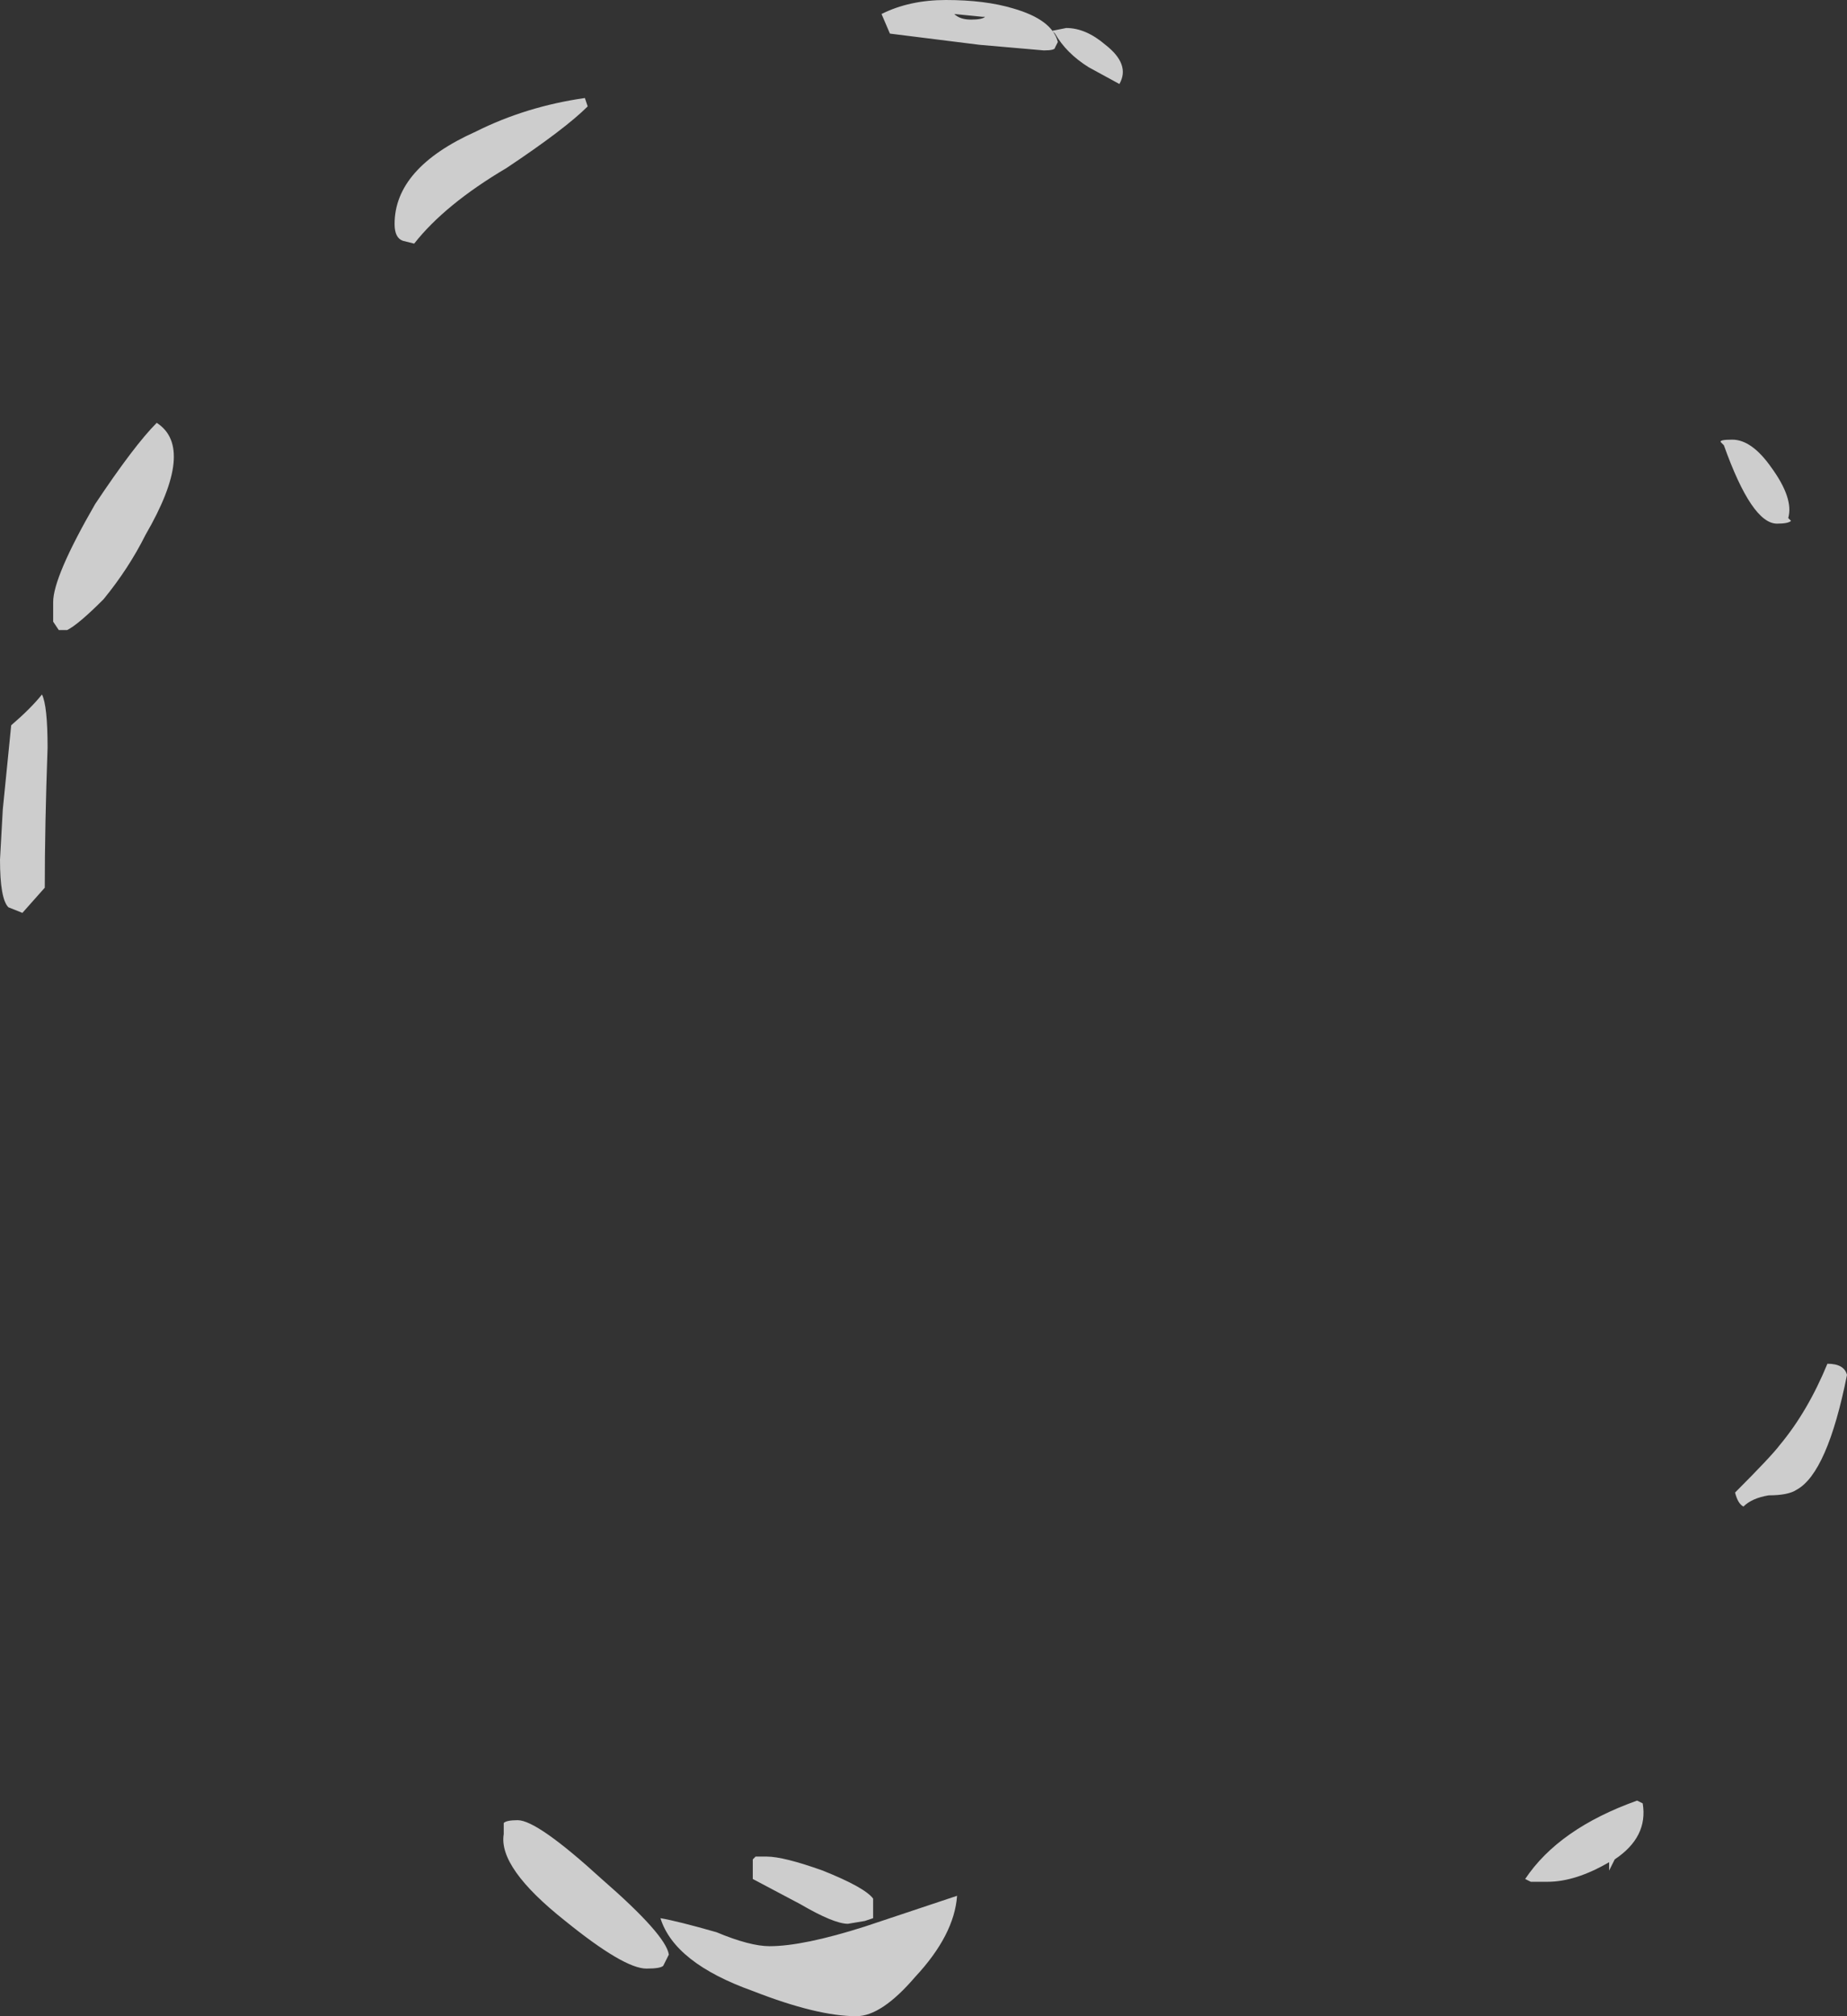 <?xml version="1.0" encoding="UTF-8" standalone="no"?>
<svg xmlns:ffdec="https://www.free-decompiler.com/flash" xmlns:xlink="http://www.w3.org/1999/xlink" ffdec:objectType="shape" height="36.0px" width="33.0px" xmlns="http://www.w3.org/2000/svg">
  <rect width="100%" height="100%" fill="#333333" stroke="none"/>
  <g transform="matrix(1.0, 0.0, 0.0, 1.0, 15.35, 36.0)">
    <path d="M2.25 -35.7 L2.2 -35.7 1.7 -35.75 Q1.8 -35.65 2.0 -35.65 2.2 -35.65 2.25 -35.7 M0.4 -35.75 Q0.9 -36.0 1.55 -36.0 2.25 -36.0 2.75 -35.85 3.45 -35.65 3.55 -35.25 L3.5 -35.15 Q3.5 -35.1 3.3 -35.1 L2.15 -35.2 0.55 -35.4 0.4 -35.75 M4.1 -34.8 Q3.7 -35.05 3.5 -35.4 L3.45 -35.45 3.7 -35.5 Q4.05 -35.5 4.4 -35.2 4.85 -34.85 4.65 -34.5 L4.1 -34.8 M15.4 -28.1 Q15.35 -28.15 15.6 -28.15 15.95 -28.15 16.3 -27.65 16.7 -27.1 16.6 -26.75 L16.65 -26.7 Q16.6 -26.65 16.4 -26.65 15.95 -26.65 15.45 -28.05 L15.4 -28.1 M16.45 -10.2 Q16.95 -10.8 17.3 -11.65 17.6 -11.65 17.65 -11.45 17.3 -9.7 16.75 -9.4 16.6 -9.3 16.25 -9.3 15.95 -9.25 15.8 -9.1 15.7 -9.15 15.65 -9.35 16.3 -10.0 16.45 -10.2 M0.1 -1.7 L-0.2 -1.65 Q-0.45 -1.65 -1.05 -2.0 L-1.9 -2.45 -1.9 -2.8 -1.85 -2.85 -1.65 -2.85 Q-1.35 -2.85 -0.65 -2.6 0.1 -2.3 0.25 -2.1 L0.25 -1.75 0.1 -1.7 M1.0 -0.7 Q0.4 0.0 -0.05 0.0 -0.75 0.0 -1.9 -0.45 -3.3 -0.95 -3.55 -1.75 -3.25 -1.7 -2.55 -1.5 -1.95 -1.25 -1.6 -1.25 -1.0 -1.25 0.1 -1.6 L1.75 -2.15 Q1.7 -1.45 1.0 -0.7 M13.5 -2.8 L13.4 -2.6 13.4 -2.75 Q12.8 -2.4 12.3 -2.4 L12.0 -2.4 11.9 -2.45 Q12.5 -3.35 13.9 -3.85 L14.0 -3.8 Q14.1 -3.2 13.5 -2.8 M-4.85 -34.1 Q-5.25 -33.7 -6.3 -33.0 -7.4 -32.35 -7.95 -31.65 L-8.15 -31.7 Q-8.3 -31.75 -8.3 -32.0 -8.3 -33.0 -6.85 -33.65 -5.95 -34.1 -4.9 -34.25 L-4.85 -34.1 M-12.75 -26.45 Q-13.05 -25.85 -13.5 -25.3 -13.95 -24.85 -14.15 -24.75 L-14.3 -24.75 -14.4 -24.9 -14.4 -25.25 Q-14.4 -25.7 -13.65 -27.0 -12.95 -28.05 -12.55 -28.45 -11.85 -28.0 -12.75 -26.45 M-14.6 -23.6 Q-14.5 -23.4 -14.5 -22.65 -14.55 -21.25 -14.55 -20.15 L-14.95 -19.7 -15.2 -19.8 Q-15.35 -19.95 -15.35 -20.65 L-15.3 -21.55 -15.15 -23.05 Q-14.8 -23.35 -14.6 -23.6 M-3.5 -0.9 Q-3.55 -0.85 -3.8 -0.85 -4.2 -0.85 -5.25 -1.7 -6.45 -2.65 -6.35 -3.25 L-6.35 -3.45 Q-6.3 -3.5 -6.1 -3.5 -5.75 -3.5 -4.6 -2.45 -3.45 -1.45 -3.4 -1.1 L-3.5 -0.9" fill="#ffffff" fill-opacity="0.753" fill-rule="evenodd" stroke="none"/>
  </g>
</svg>
